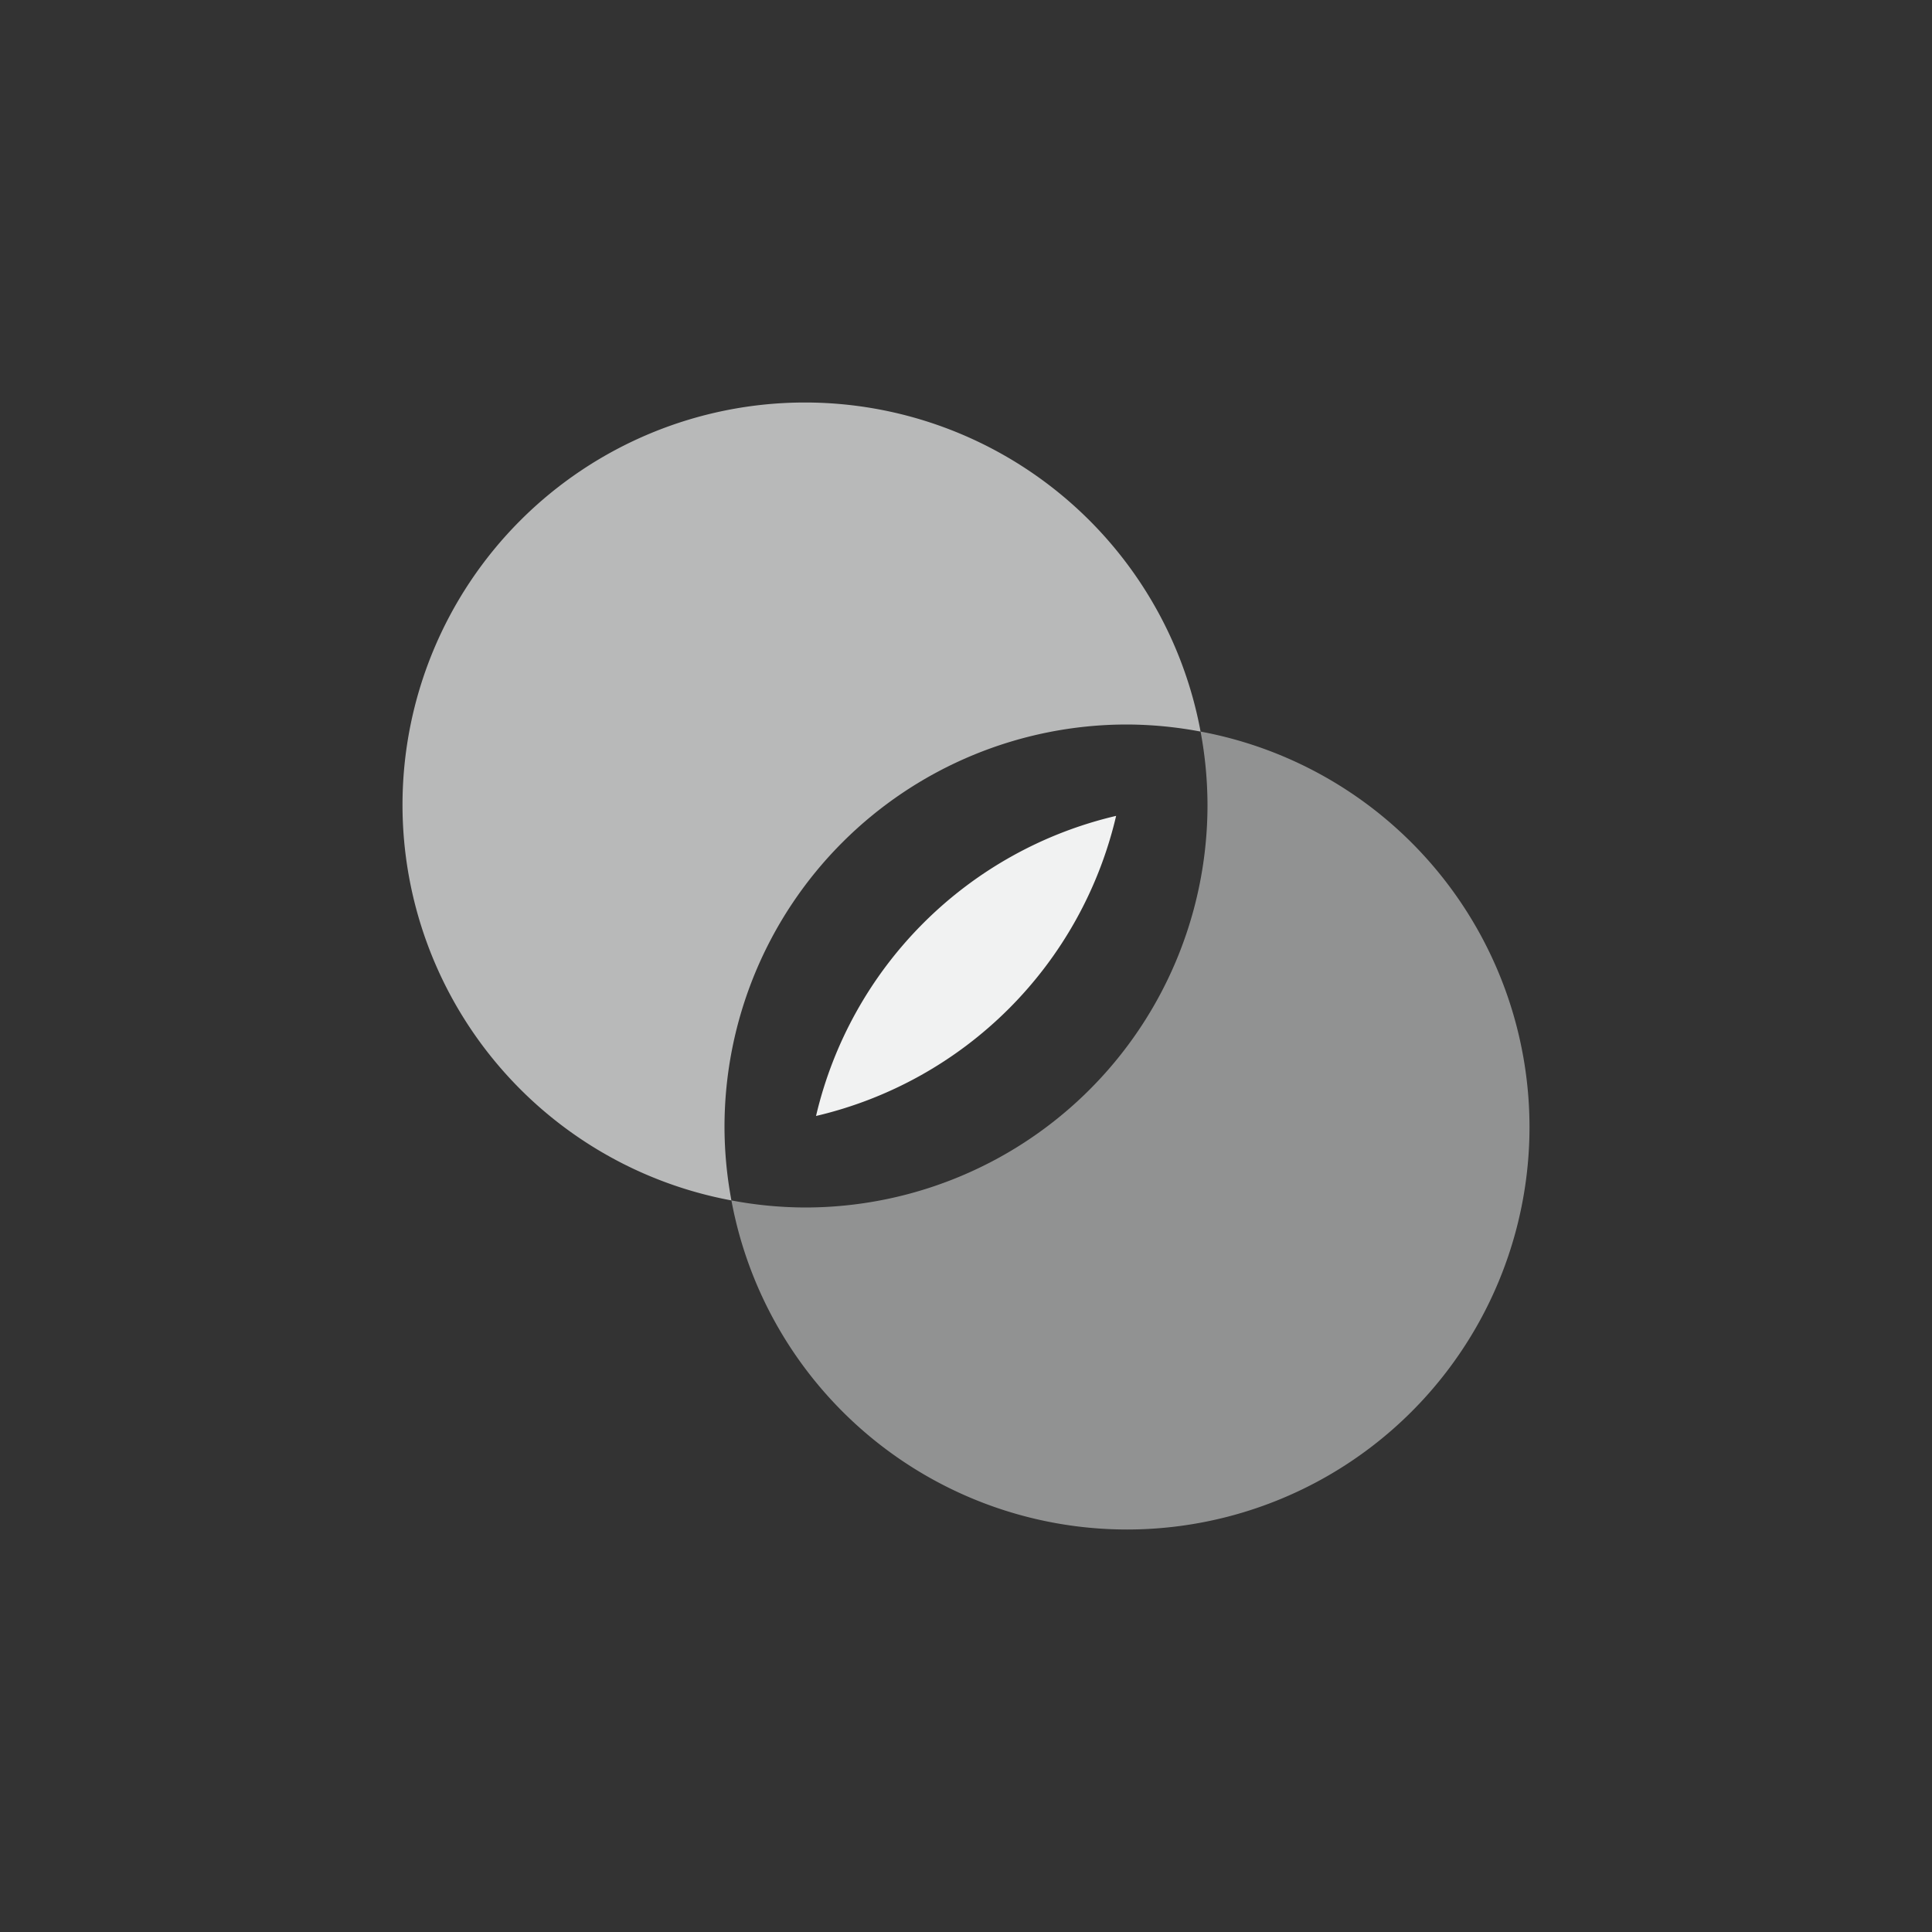 <?xml version="1.0" encoding="UTF-8" standalone="no"?>
<!--Part of Monotone: https://github.com/sixsixfive/Monotone, released under cc-by-sa_v4-->
<svg id="svg6" xmlns="http://www.w3.org/2000/svg" version="1" viewBox="-4 -4 24 24" width="48" height="48"><rect x="-4" y="-4" width="24" height="24" fill="#333333" stroke="none"/><path id="path4491" style="opacity:.7;fill:#f1f2f2" d="m6 1a5 5 0 0 0 -5 5 5 5 0 0 0 4.086 4.912 5 5 0 0 1 -0.086 -0.912 5 5 0 0 1 5 -5 5 5 0 0 1 0.914 0.088 5 5 0 0 0 -4.914 -4.088z"/><path id="circle4493" style="opacity:.5;fill:#f1f2f2" d="m10.914 5.088a5 5 0 0 1 0.086 0.912 5 5 0 0 1 -5 5 5 5 0 0 1 -0.914 -0.088 5 5 0 0 0 4.914 4.088 5 5 0 0 0 5 -5 5 5 0 0 0 -4.086 -4.912z"/><path id="circle4501" style="fill:#f1f2f2" d="m9.865 6.135a5 5 0 0 0 -3.728 3.728 5 5 0 0 0 3.728 -3.728z"/></svg>
